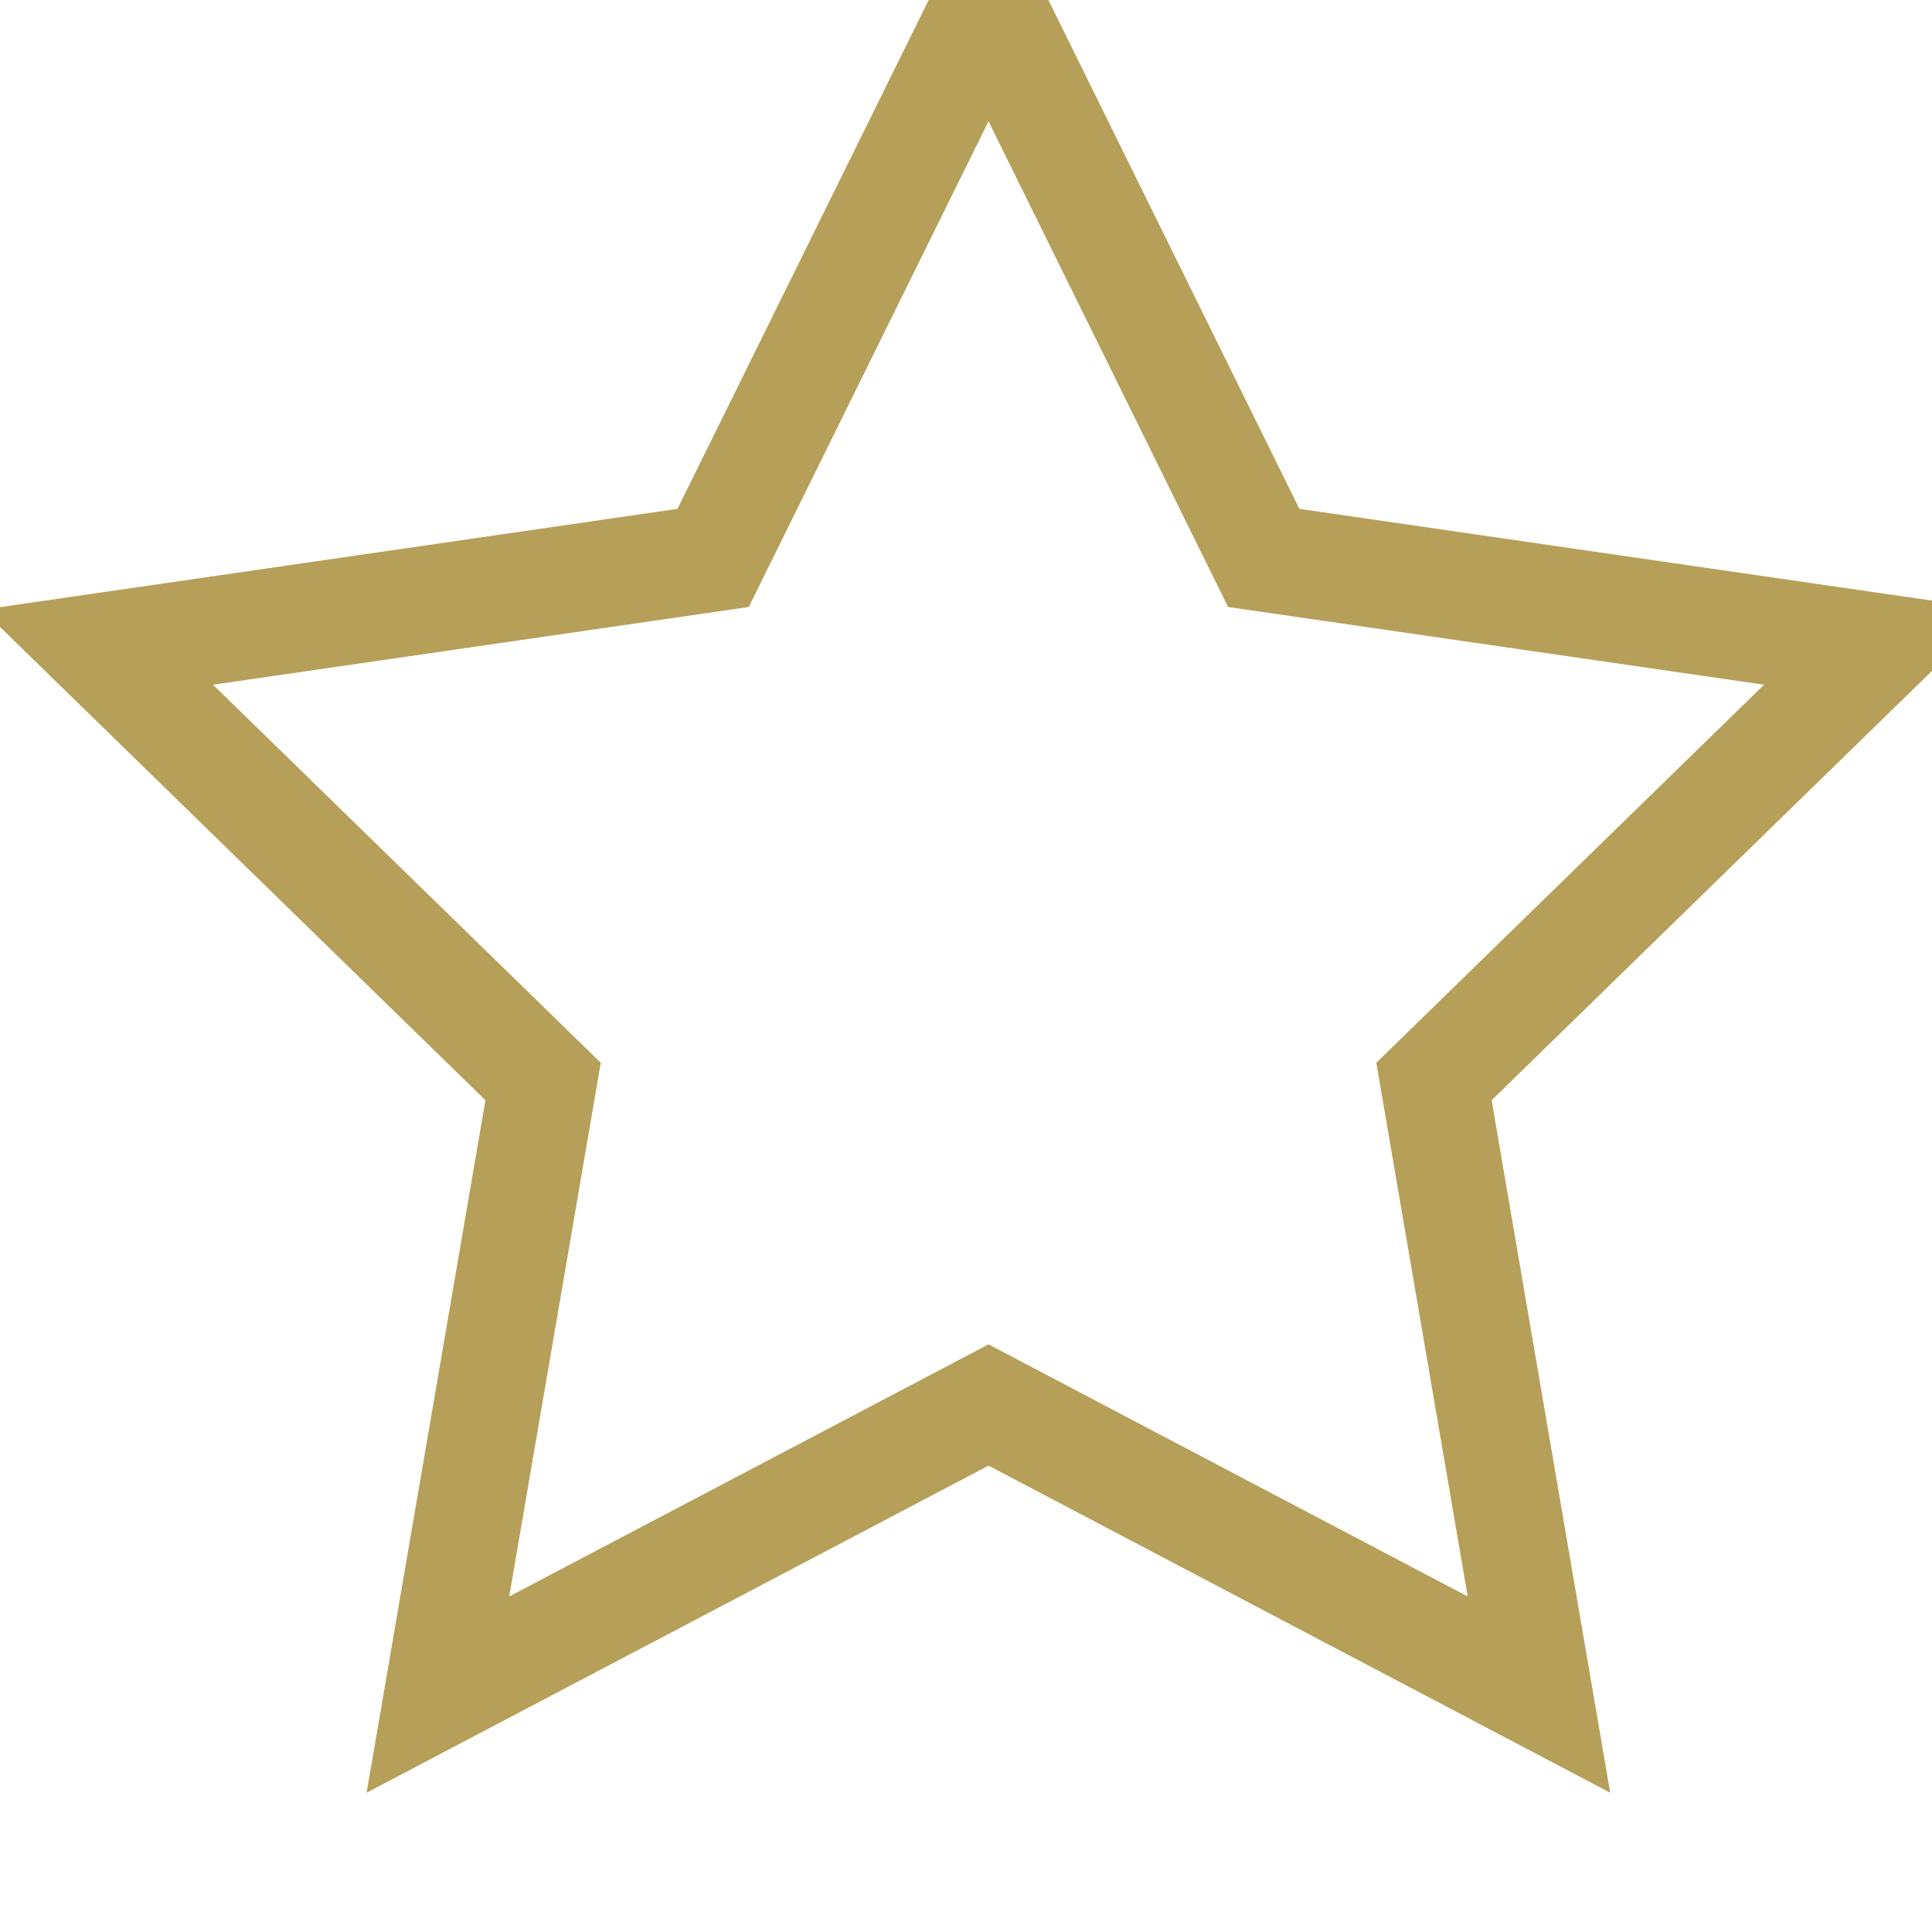 <?xml version="1.0" encoding="UTF-8"?>
<svg width="9px" height="9px" viewBox="0 0 9 9" version="1.1" xmlns="http://www.w3.org/2000/svg" xmlns:xlink="http://www.w3.org/1999/xlink">
    <!-- Generator: sketchtool 48.2 (47327) - http://www.bohemiancoding.com/sketch -->
    <title>94604FC0-69A2-403A-8AD1-E260ED335343</title>
    <desc>Created with sketchtool.</desc>
    <defs></defs>
    <g id="Lista" stroke="none" stroke-width="1" fill="none" fill-rule="evenodd" transform="translate(-117, -169)">
        <polygon id="Star" stroke="#B69F58" stroke-width="0.5" points="121.605 175.545 119.04 176.894 119.53 174.038 117.455 172.015 120.322 171.599 121.605 169 122.887 171.599 125.755 172.015 123.68 174.038 124.169 176.894"></polygon>
    </g>
</svg>